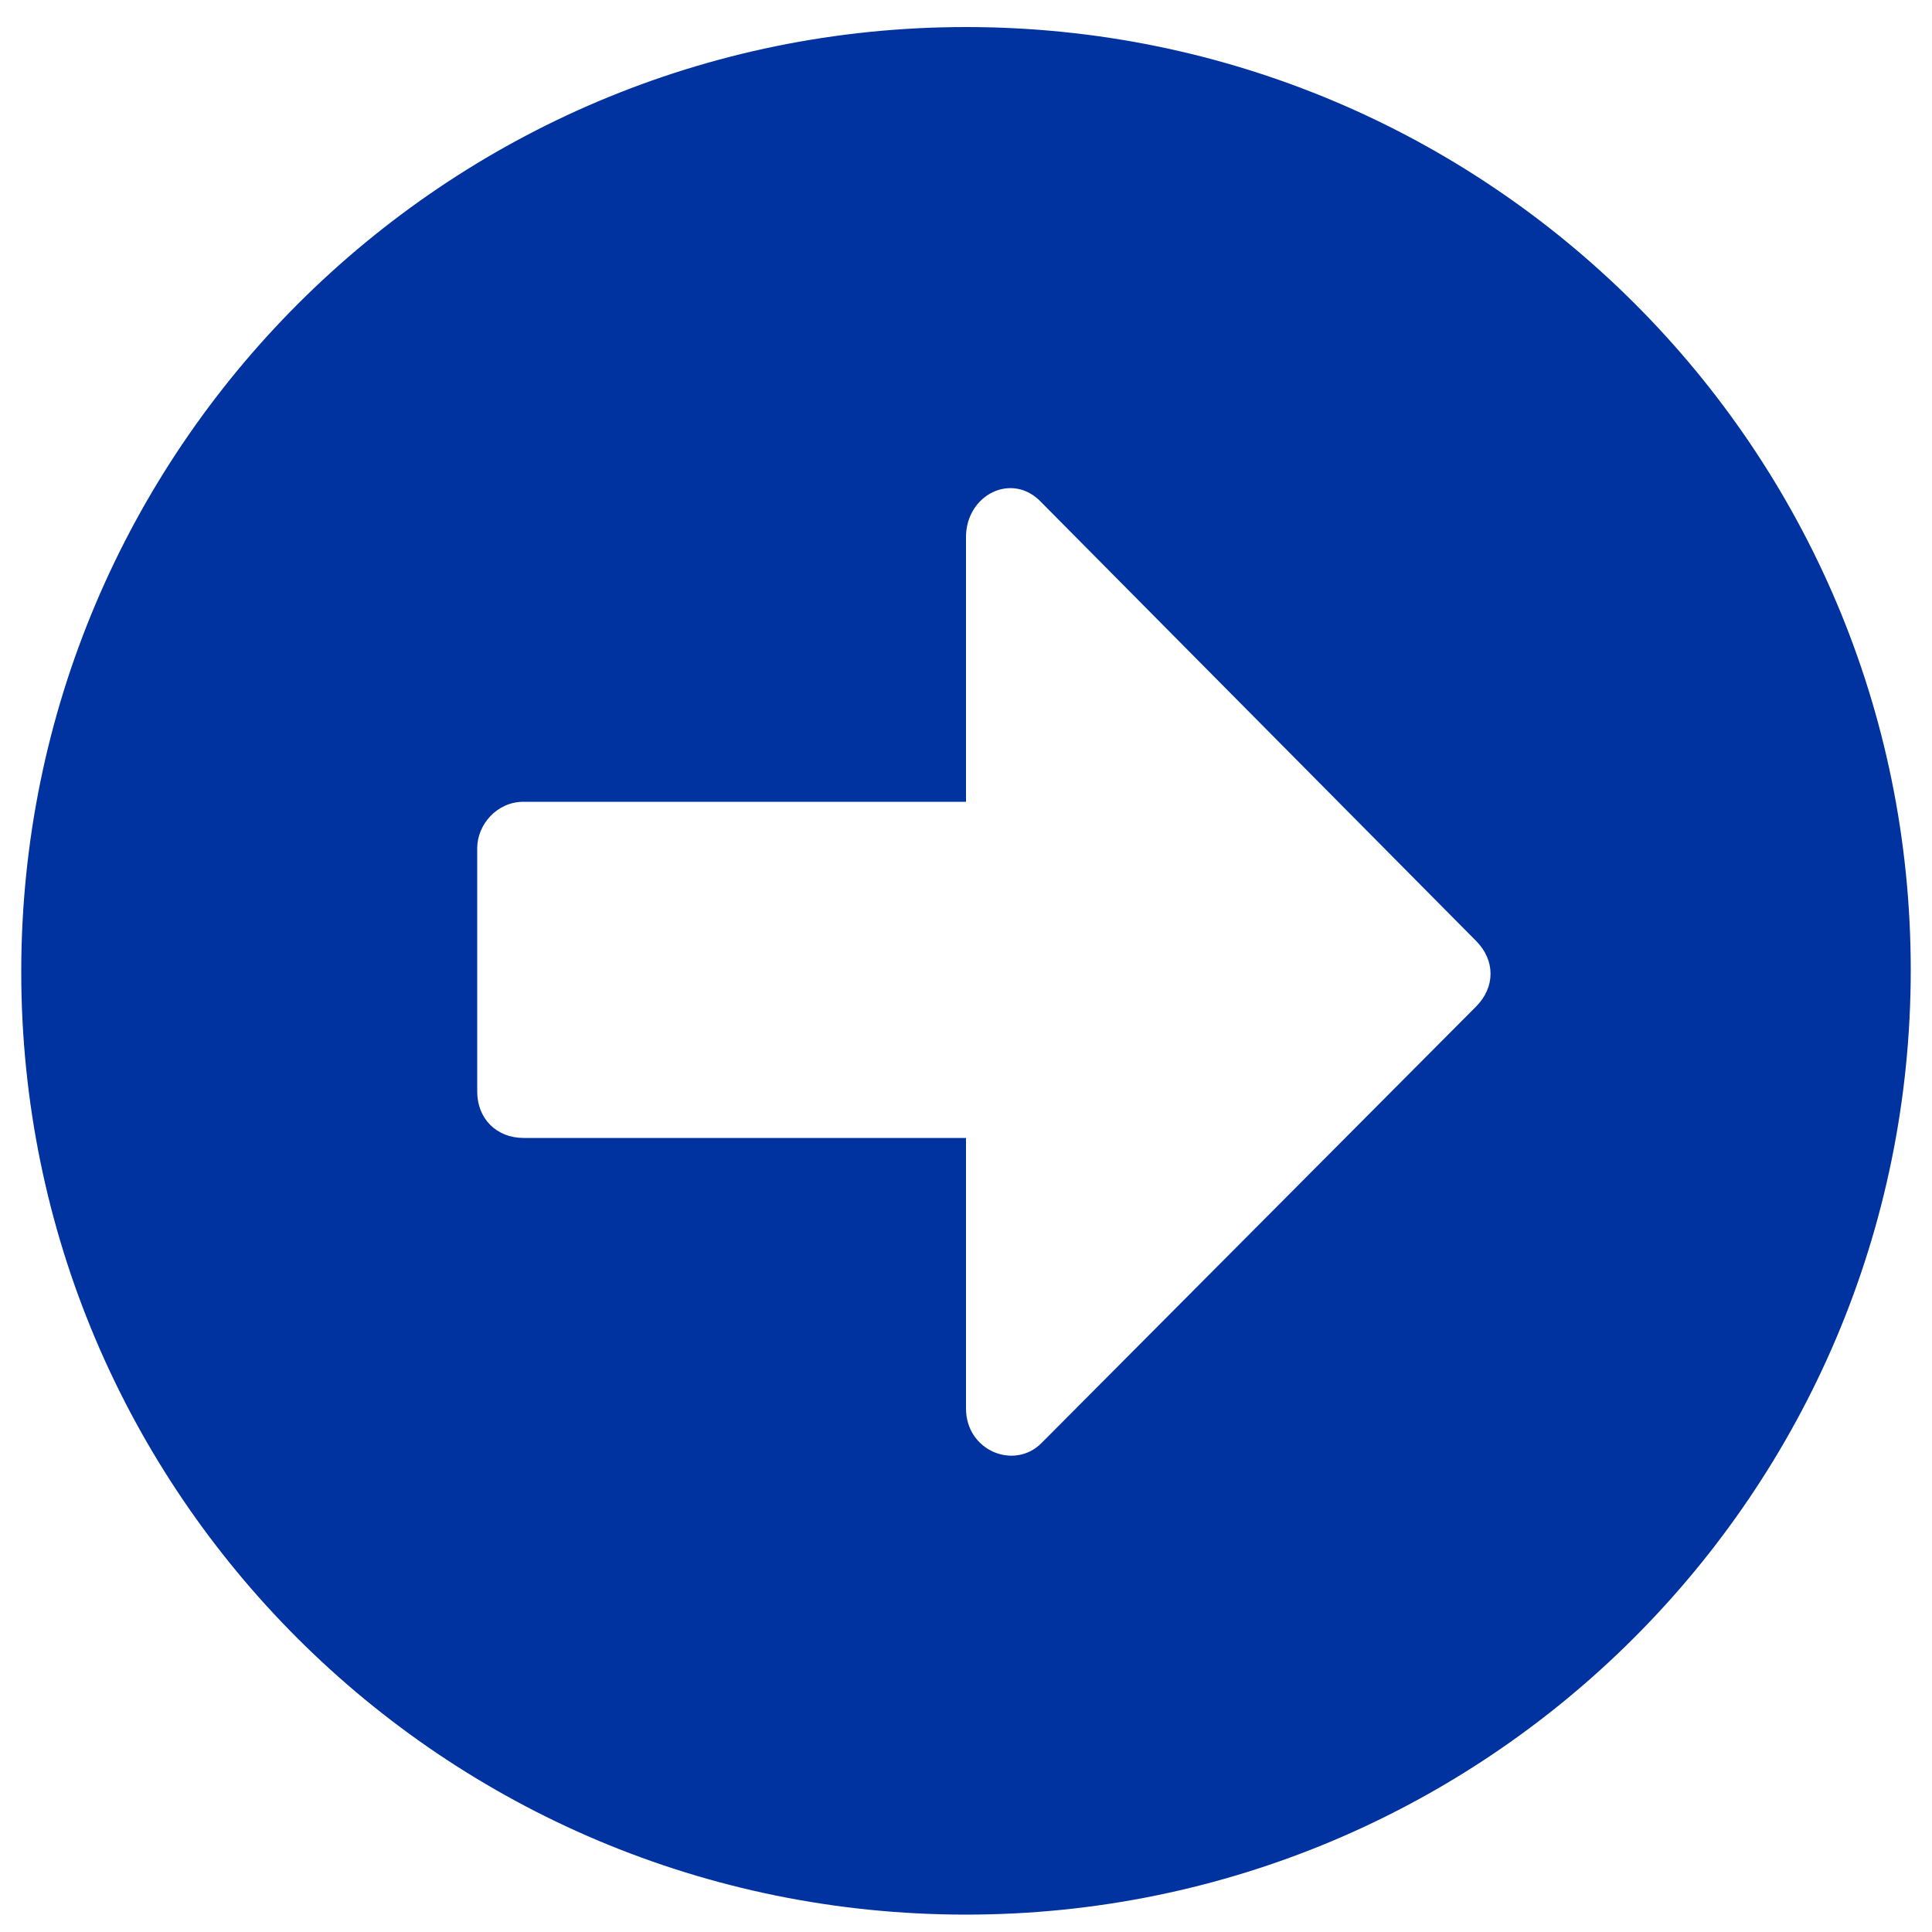 <?xml version="1.0" encoding="utf-8"?>
<!-- Generator: Adobe Illustrator 25.0.0, SVG Export Plug-In . SVG Version: 6.00 Build 0)  -->
<svg version="1.1" id="Layer_1" xmlns="http://www.w3.org/2000/svg" xmlns:xlink="http://www.w3.org/1999/xlink" x="0px" y="0px"
	 viewBox="0 0 100 100" style="enable-background:new 0 0 100 100;" xml:space="preserve">
<style type="text/css">
	.st0{fill:#0032A0;}
</style>
<path class="st0" d="M50,1.4C23,1.4,1.1,23.3,1.1,50.3S23,99.1,50,99.1s48.9-21.9,48.9-48.9S77,1.4,50,1.4z M27.1,58.9
	c-1.4,0-2.4-1-2.4-2.4V43.9c0-1.2,1-2.4,2.4-2.4H50V27.8c0-2.2,2.4-3.4,3.9-1.8l22.5,22.7c1,1,1,2.4,0,3.4L53.9,74.7
	c-1.4,1.4-3.9,0.4-3.9-1.8v-14C50,58.9,27.1,58.9,27.1,58.9z"/>
</svg>

